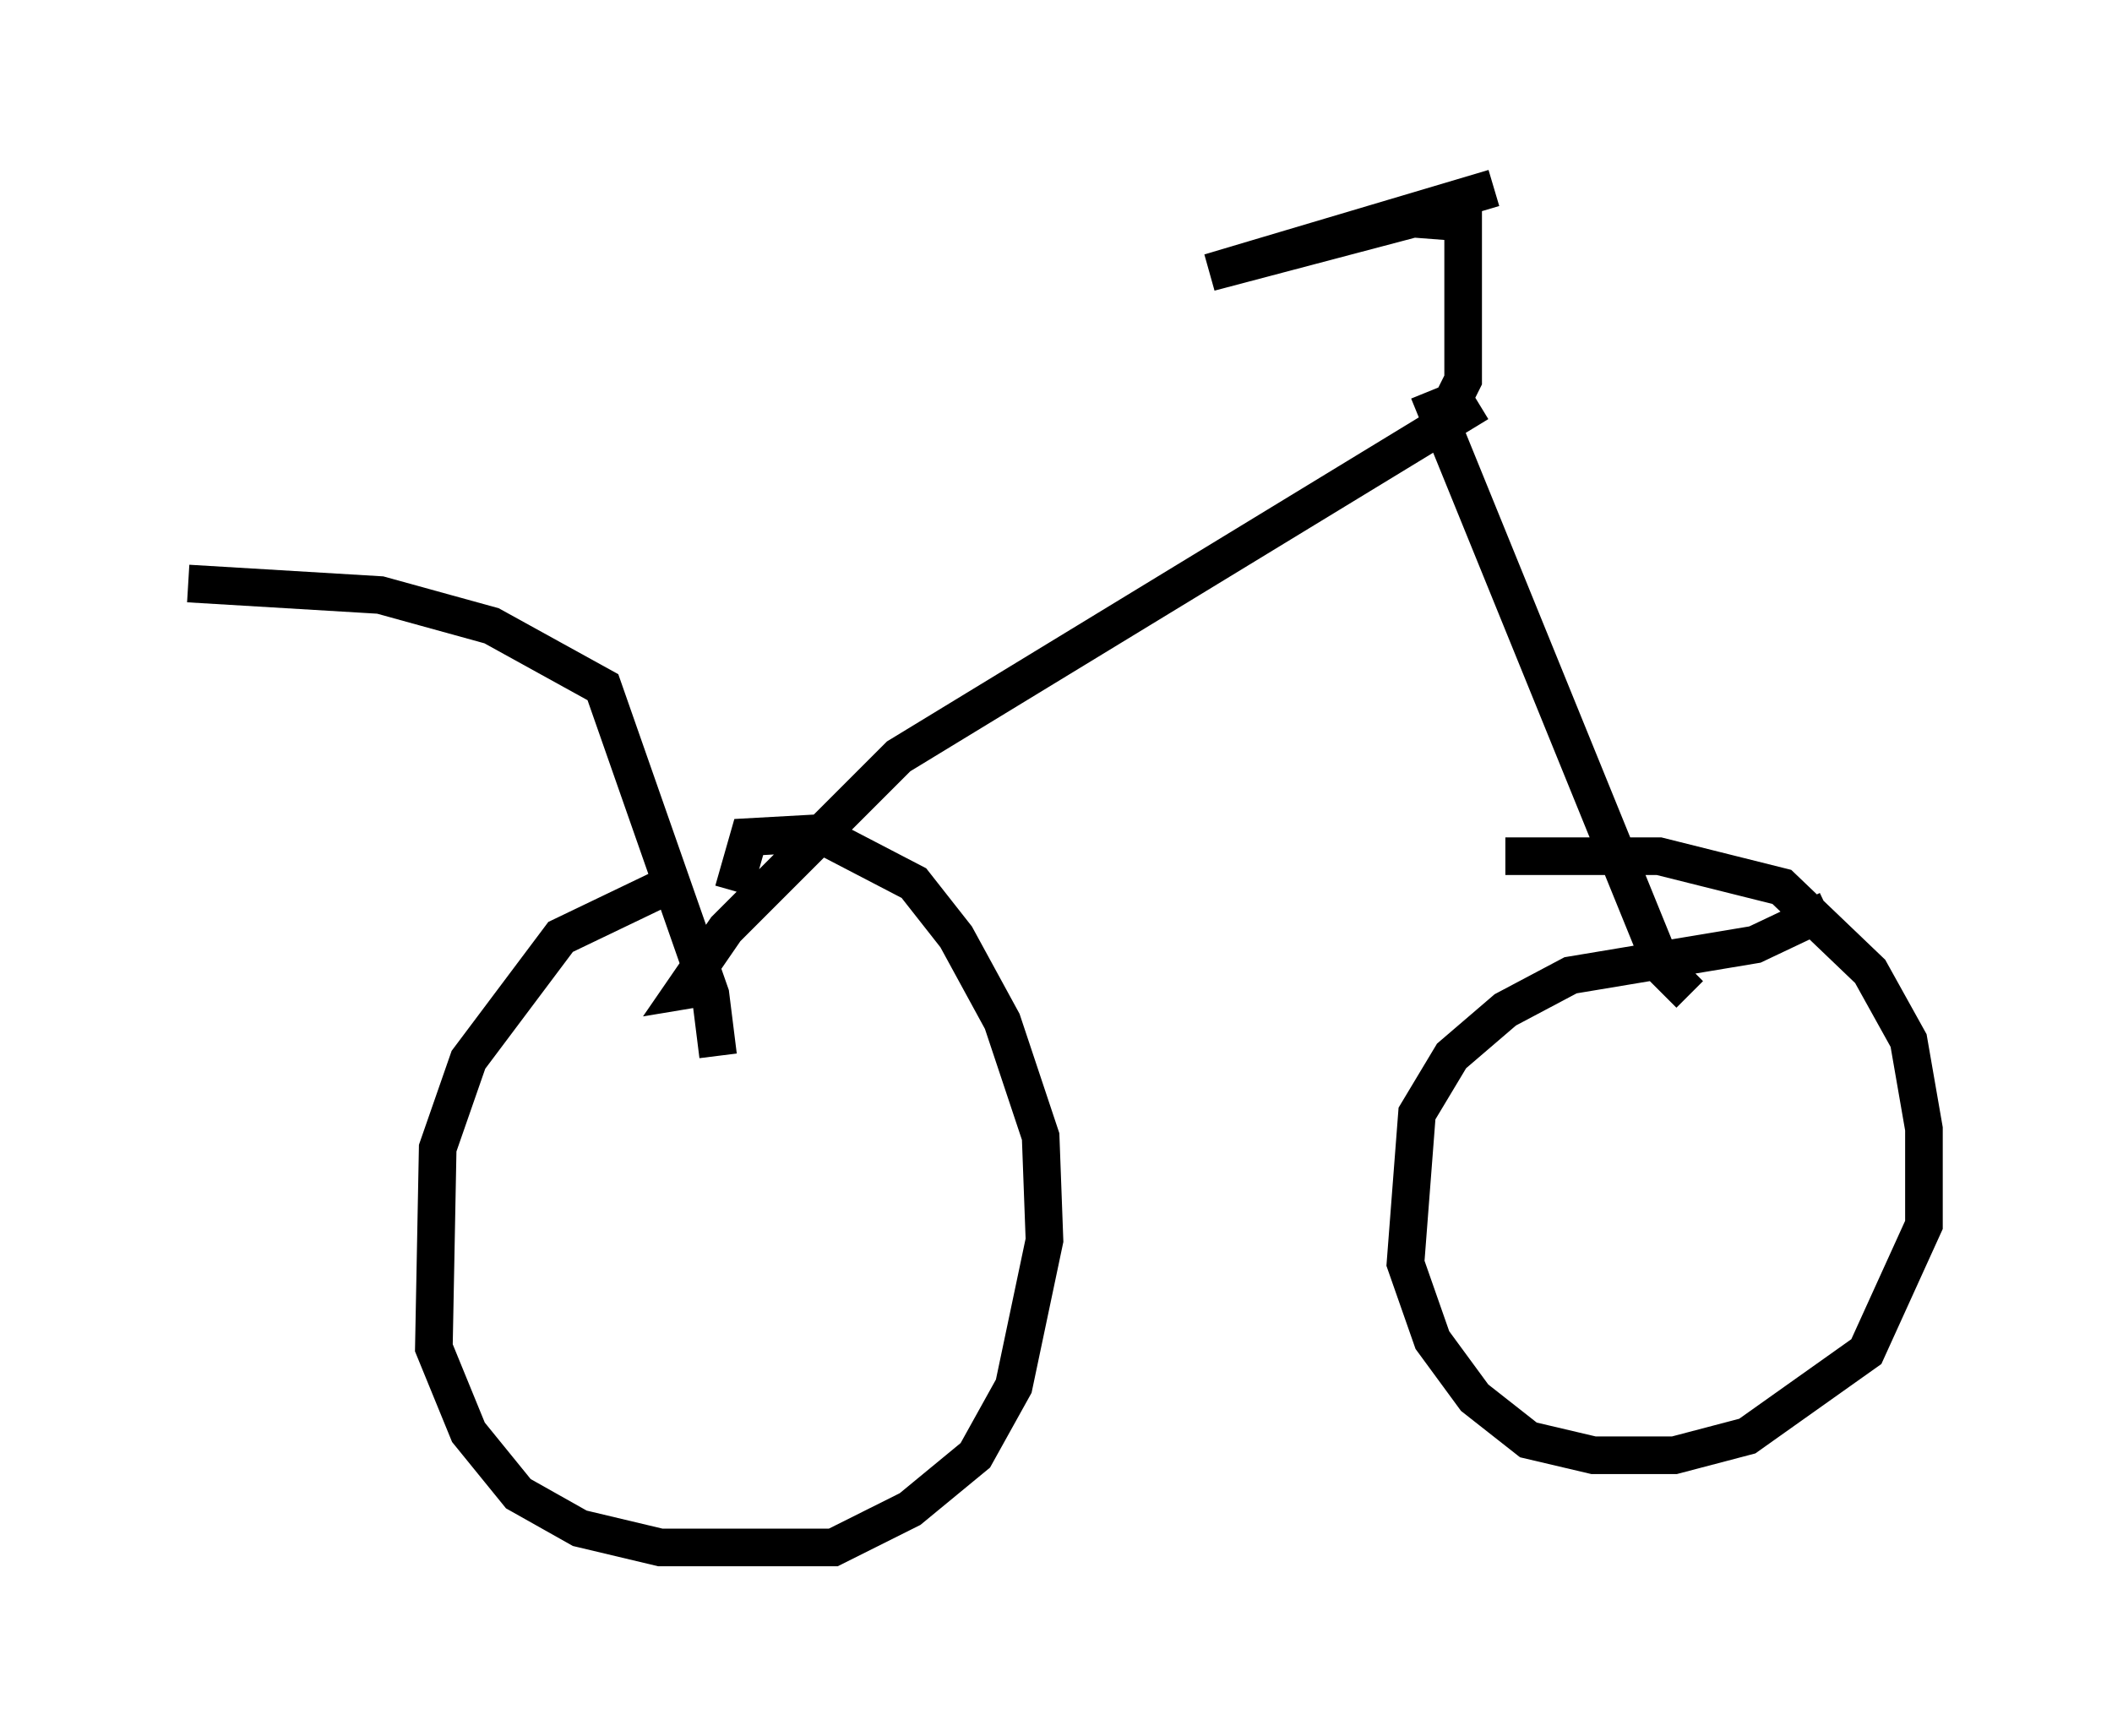 <?xml version="1.0" encoding="utf-8" ?>
<svg baseProfile="full" height="46.138" version="1.1" width="56.142" xmlns="http://www.w3.org/2000/svg" xmlns:ev="http://www.w3.org/2001/xml-events" xmlns:xlink="http://www.w3.org/1999/xlink"><defs /><rect fill="white" height="46.138" width="56.142" x="0" y="0" /><path d="M19.394, 23.579 m-1.94, 0.102 l-2.552, 1.225 -2.45, 3.267 l-0.817, 2.348 -0.102, 5.308 l0.919, 2.246 1.327, 1.633 l1.633, 0.919 2.144, 0.51 l4.594, 0.0 2.042, -1.021 l1.735, -1.429 1.021, -1.838 l0.817, -3.879 -0.102, -2.756 l-1.021, -3.063 -1.225, -2.246 l-1.123, -1.429 -2.552, -1.327 l-1.838, 0.102 -0.408, 1.429 m29.094, 0.51 l-1.94, 0.919 -4.9, 0.817 l-1.735, 0.919 -1.429, 1.225 l-0.919, 1.531 -0.306, 3.981 l0.715, 2.042 1.123, 1.531 l1.429, 1.123 1.735, 0.408 l2.144, 0.0 1.94, -0.51 l3.165, -2.246 1.531, -3.369 l0.0, -2.552 -0.408, -2.348 l-1.021, -1.838 -2.348, -2.246 l-3.267, -0.817 -4.083, 0.0 m-20.927, 5.308 l-0.204, -1.633 -2.858, -8.167 l-2.96, -1.633 -2.96, -0.817 l-5.104, -0.306 m13.781, 10.719 l-0.613, 0.102 1.123, -1.633 l4.594, -4.594 15.415, -9.392 m-0.715, 0.0 l0.306, -0.613 0.0, -4.185 l-1.327, -0.102 -5.41, 1.429 l7.554, -2.246 m5.206, 21.438 l-0.715, -0.715 -6.227, -15.313 " fill="none" stroke="black" stroke-width="1" /></svg>